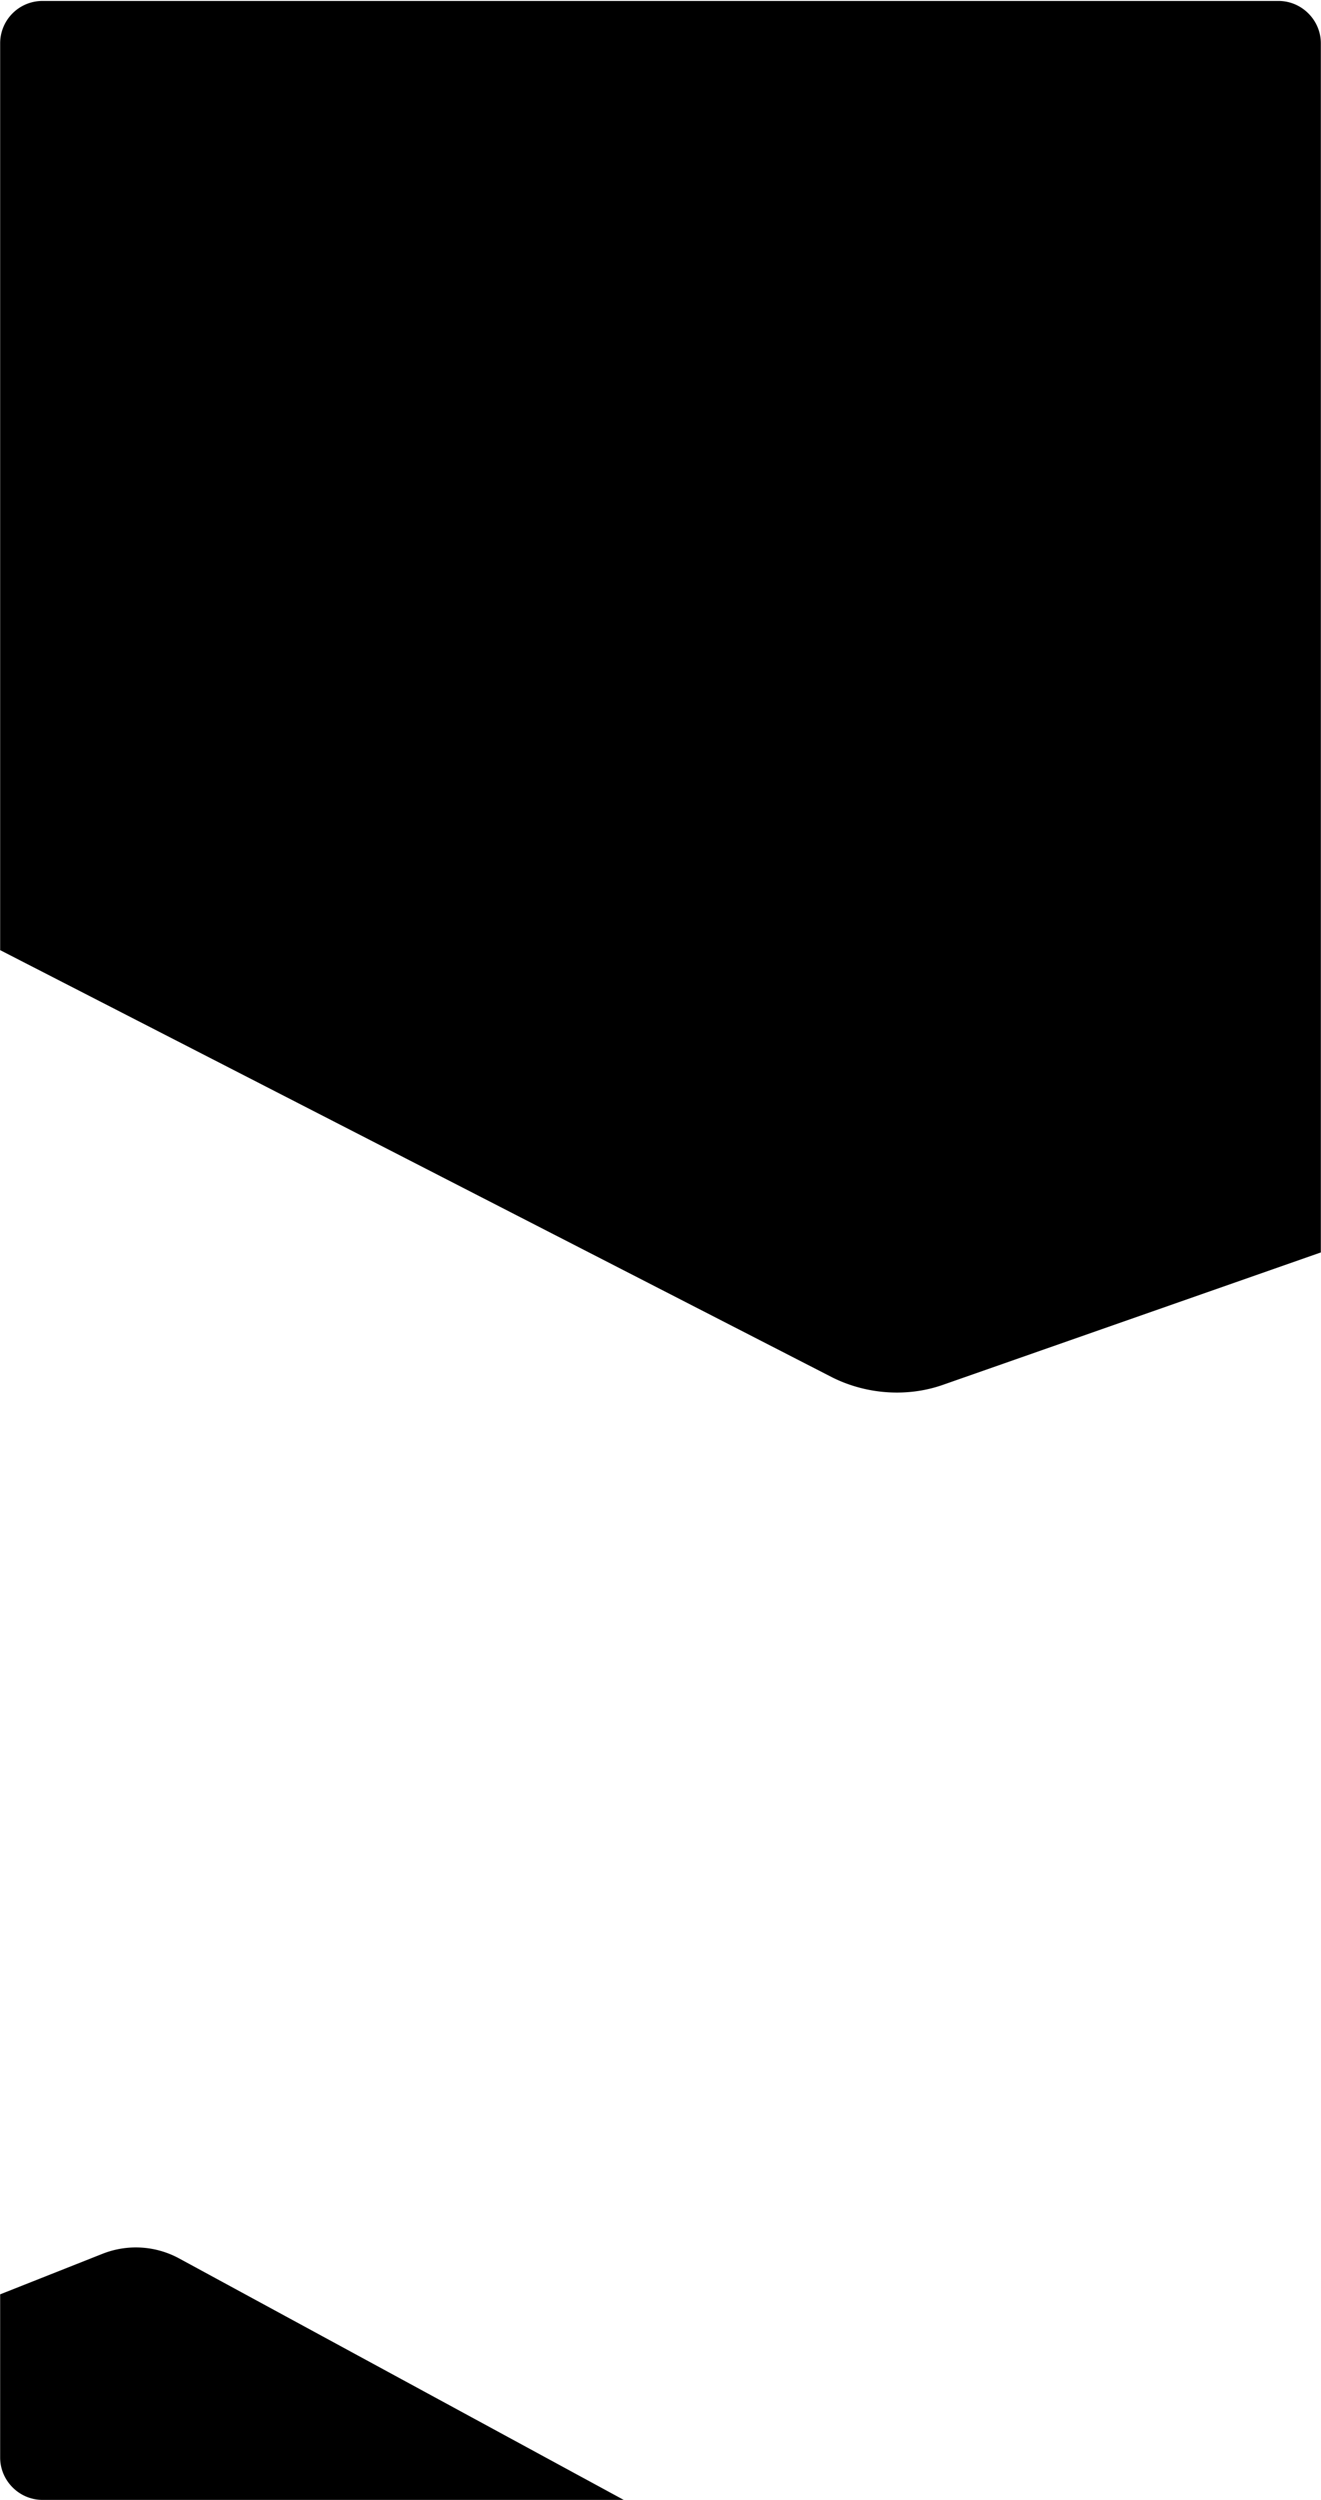 <svg viewBox="0 0 174.8 330.7">
  <defs>
    <clipPath id="a">
      <path d="M0 500h500V0H0z"/>
    </clipPath>
  </defs>
  <g clip-path="url(#a)" transform="matrix(1.333 0 0 -1.333 -47.7 500)">
    <path d="M129.5 237.7l37.4 13.1v120c0 2.3-1.9 4.2-4.2 4.2H40a4.2 4.2 0 0 1-4.2-4.2v-90l82.6-42.4c3.4-1.7 7.5-2 11.1-.7m-83.6-86.3l-10.1-4v-16.2c0-2.3 1.9-4.2 4.2-4.2h57.7l-44.2 24a9 9 0 0 1-7.6.4"/>
  </g>
</svg>
